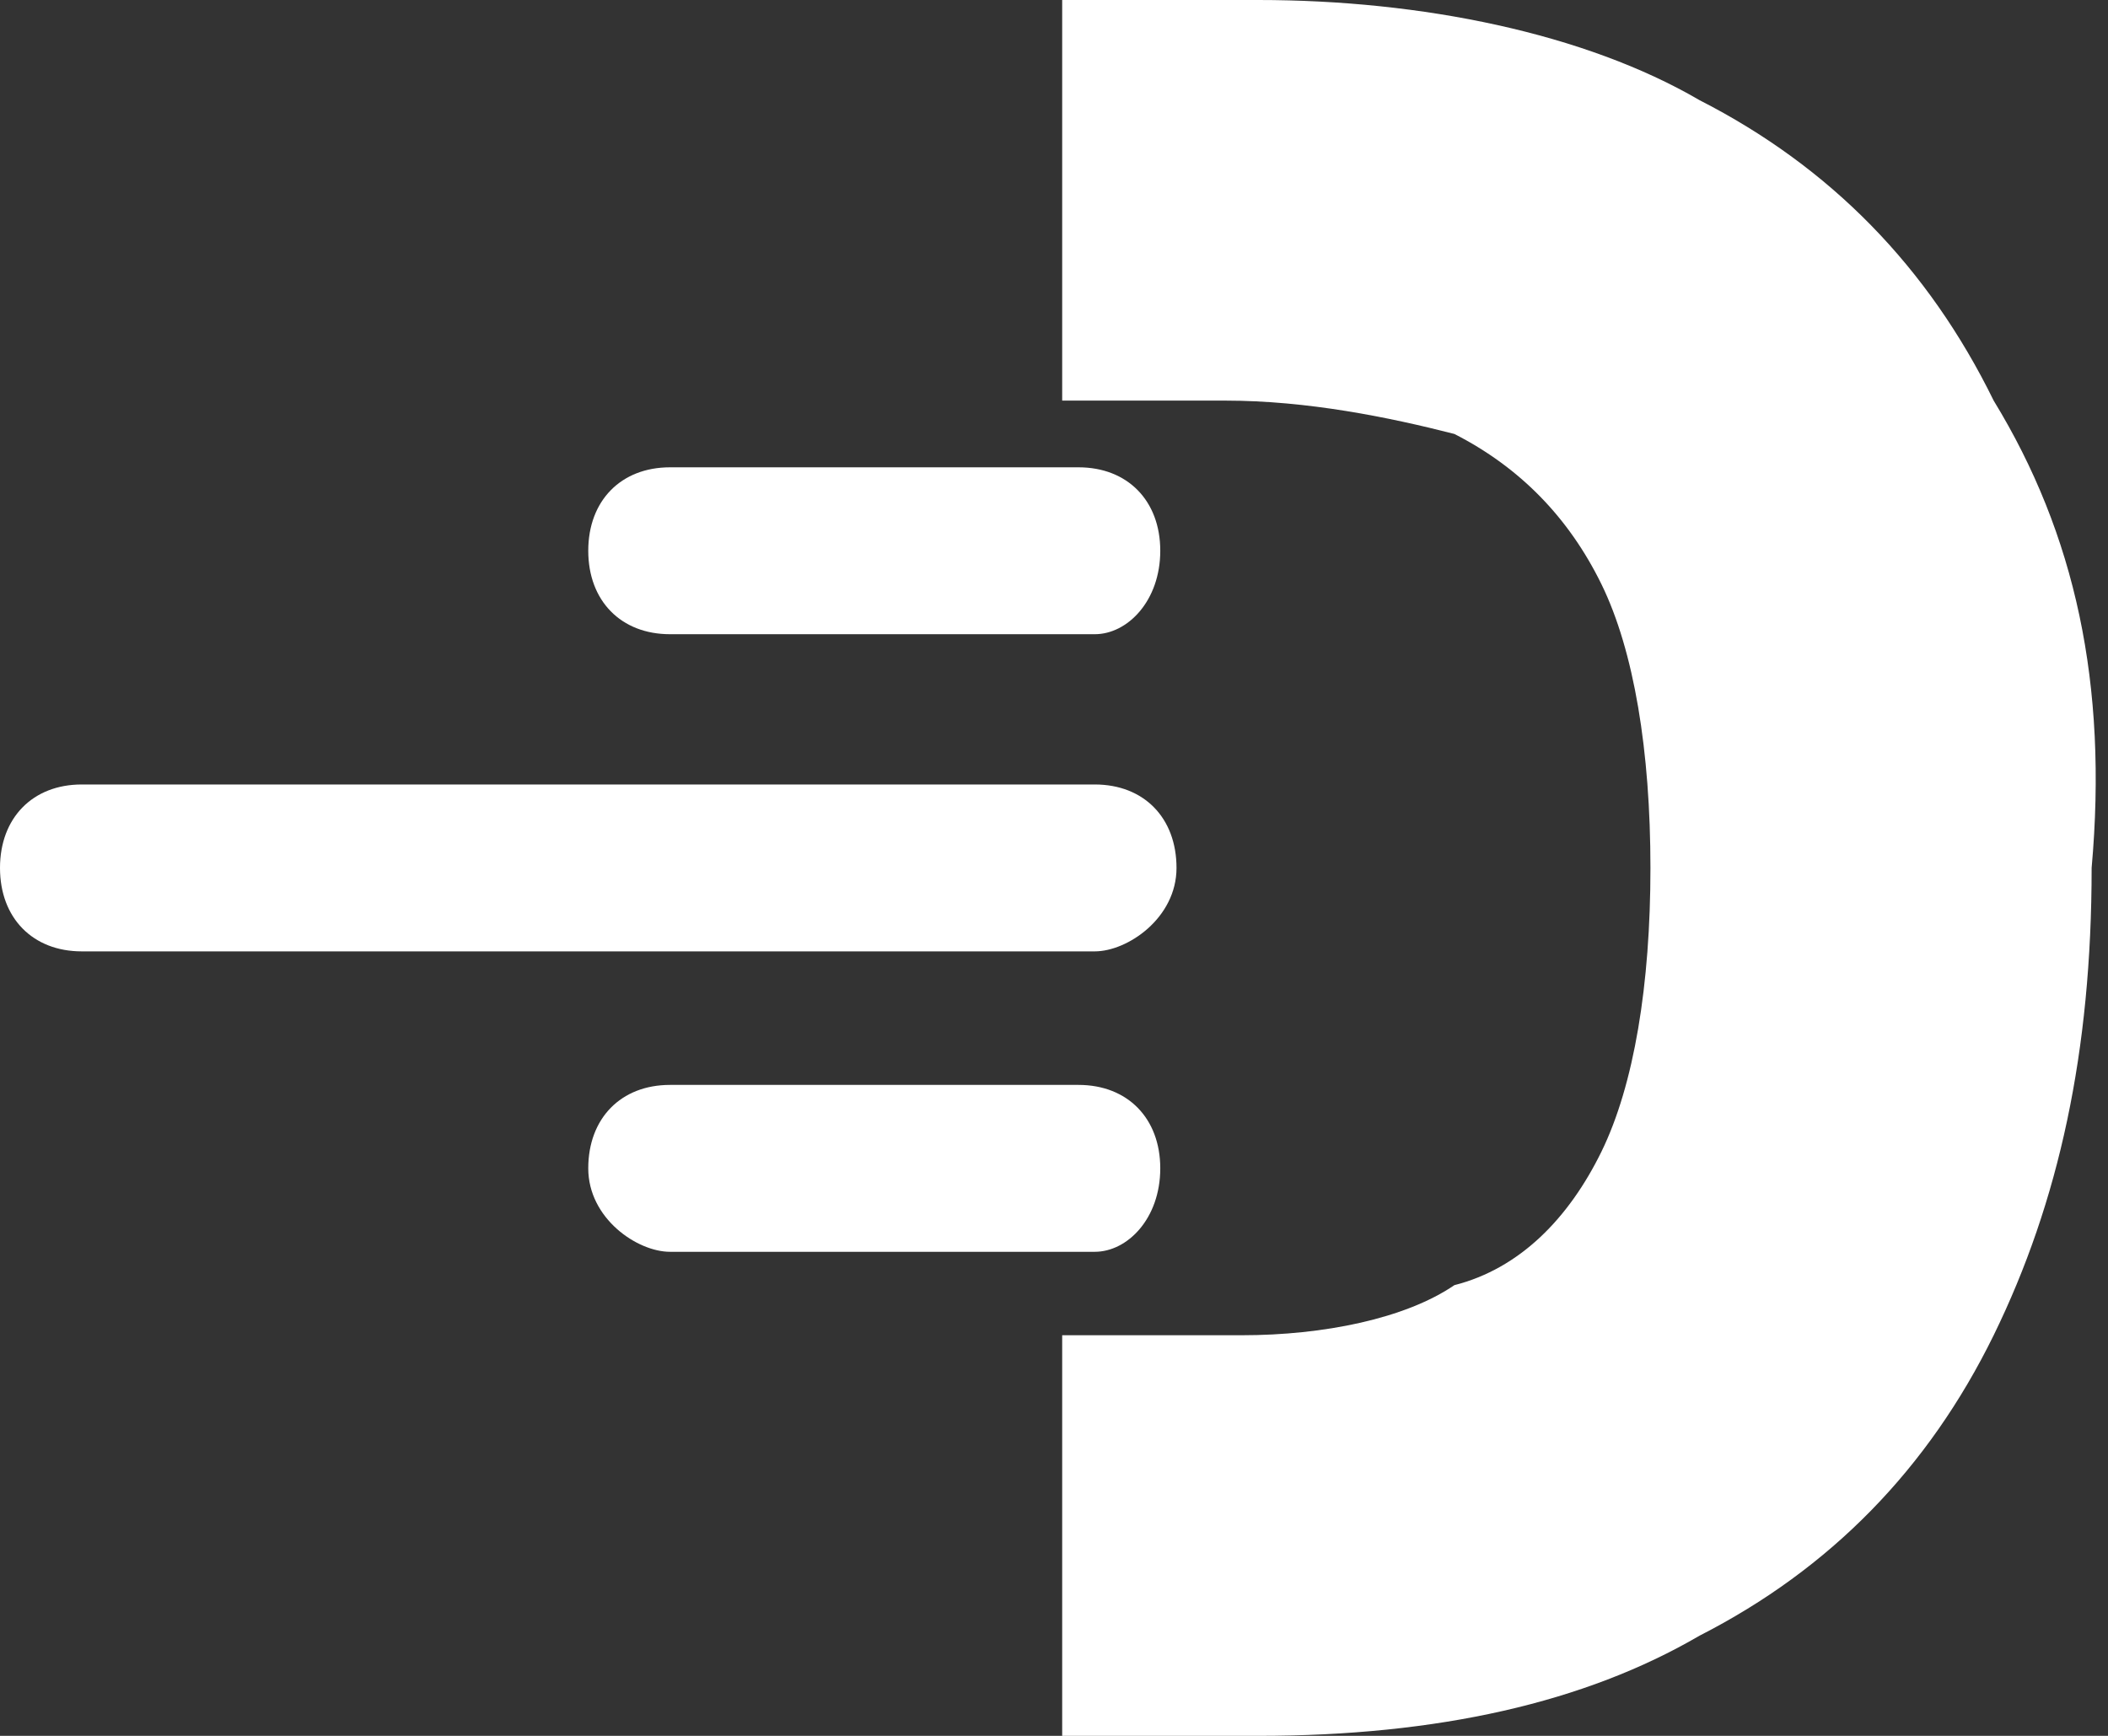 <svg width="17" height="14" viewBox="0 0 17 14" fill="none" xmlns="http://www.w3.org/2000/svg">
<rect x="0" y="0" width="17" height="14" fill="#333333" stroke="none"/>
<path d="M16.078 3.231C15.55 2.154 14.76 1.346 13.706 0.808C12.783 0.269 11.465 0 10.147 0H8.566V3.231H9.884C10.543 3.231 11.202 3.365 11.729 3.5C12.256 3.769 12.651 4.173 12.915 4.712C13.178 5.25 13.31 6.058 13.31 7C13.31 7.942 13.178 8.75 12.915 9.288C12.651 9.827 12.256 10.231 11.729 10.365C11.333 10.635 10.674 10.769 10.015 10.769H8.566V14H10.147C11.597 14 12.783 13.731 13.706 13.192C14.76 12.654 15.55 11.846 16.078 10.769C16.605 9.692 16.868 8.481 16.868 7C17 5.519 16.736 4.308 16.078 3.231Z" fill="white"/>
<path d="M8.829 5.115H5.403C5.008 5.115 4.744 4.846 4.744 4.442C4.744 4.038 5.008 3.769 5.403 3.769H8.698C9.093 3.769 9.357 4.038 9.357 4.442C9.357 4.846 9.093 5.115 8.829 5.115Z" fill="white"/>
<path d="M8.829 10.096H5.403C5.139 10.096 4.744 9.827 4.744 9.423C4.744 9.019 5.008 8.75 5.403 8.75H8.698C9.093 8.75 9.357 9.019 9.357 9.423C9.357 9.827 9.093 10.096 8.829 10.096Z" fill="white"/>
<path d="M8.829 7.673H0.659C0.264 7.673 0 7.404 0 7C0 6.596 0.264 6.327 0.659 6.327H8.829C9.225 6.327 9.488 6.596 9.488 7C9.488 7.404 9.093 7.673 8.829 7.673Z" fill="white"/>
</svg>
